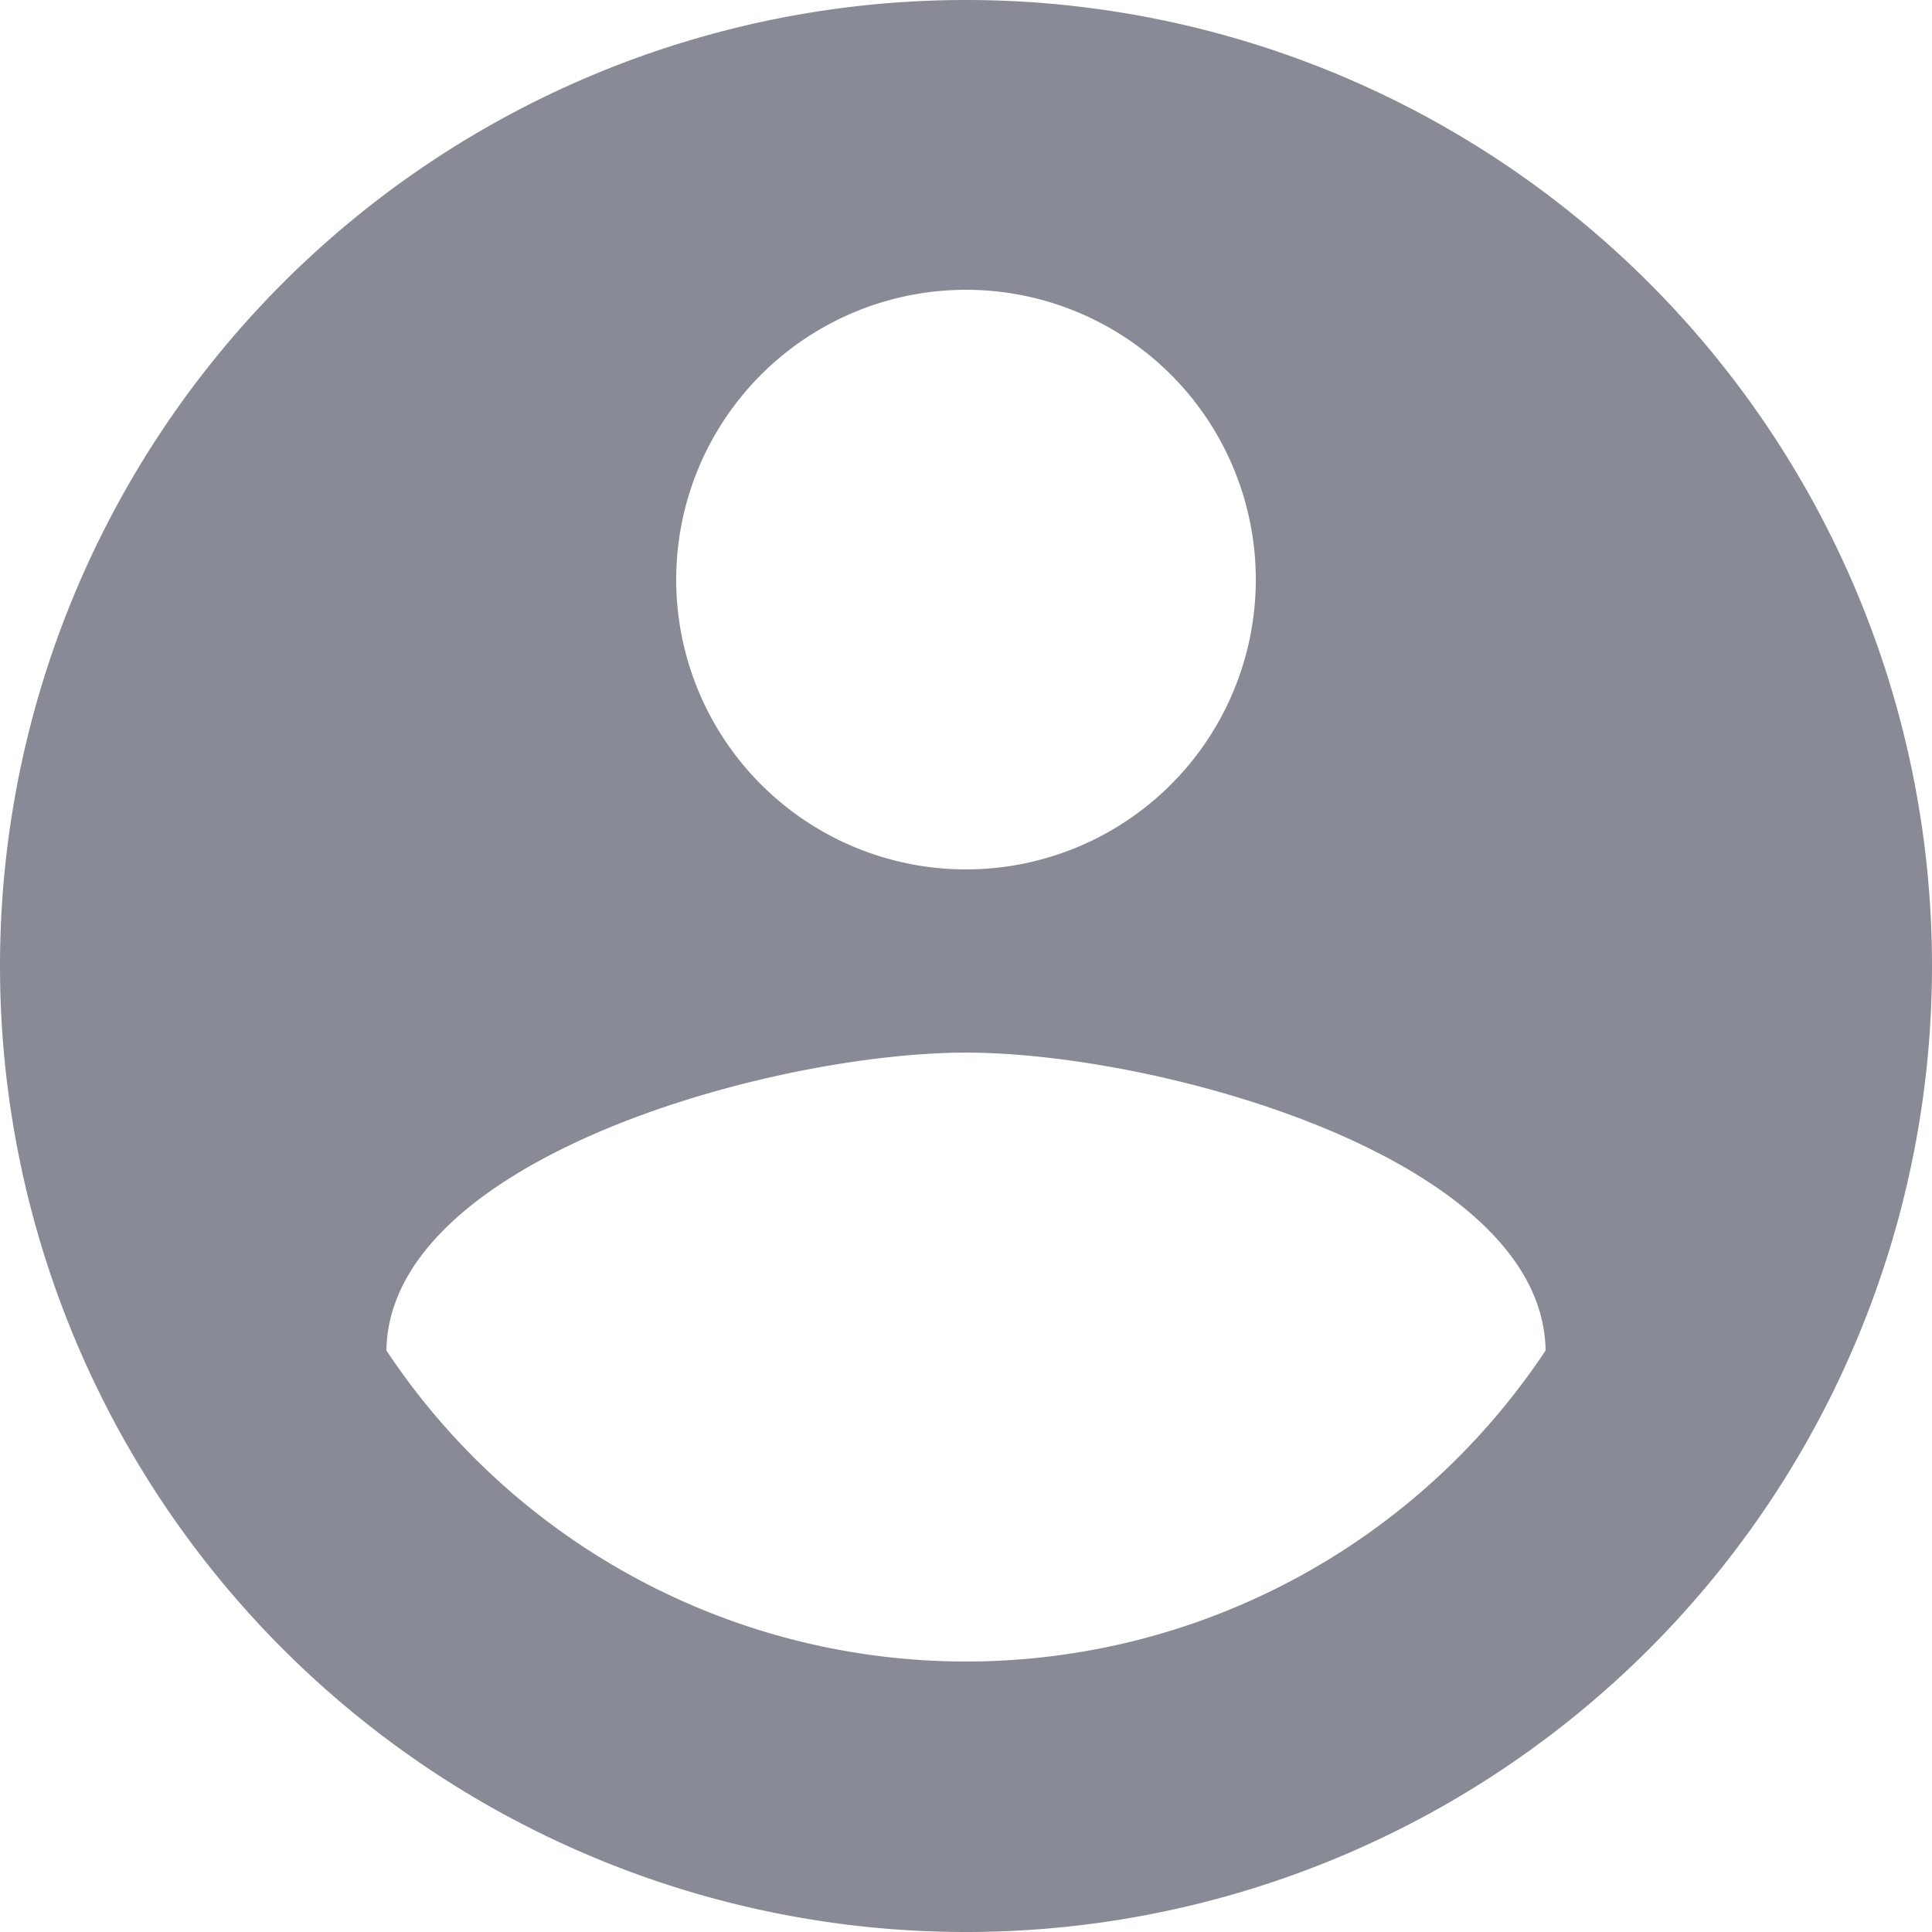 <svg xmlns="http://www.w3.org/2000/svg" width="24" height="24" viewBox="0 0 24 24"><defs><style>.a{fill:#888b95;}</style></defs><path class="a" d="M62-38A12,12,0,0,0,50-26,12,12,0,0,0,62-14,12,12,0,0,0,74-26,12,12,0,0,0,62-38Zm0,3.6a3.6,3.6,0,0,1,3.6,3.6A3.6,3.6,0,0,1,62-27.2a3.6,3.6,0,0,1-3.6-3.6A3.6,3.6,0,0,1,62-34.4Zm0,17.04a8.641,8.641,0,0,1-7.2-3.864c.036-2.388,4.8-3.7,7.2-3.7s7.164,1.308,7.2,3.7A8.641,8.641,0,0,1,62-17.36Z" transform="translate(-50 38)"/></svg>